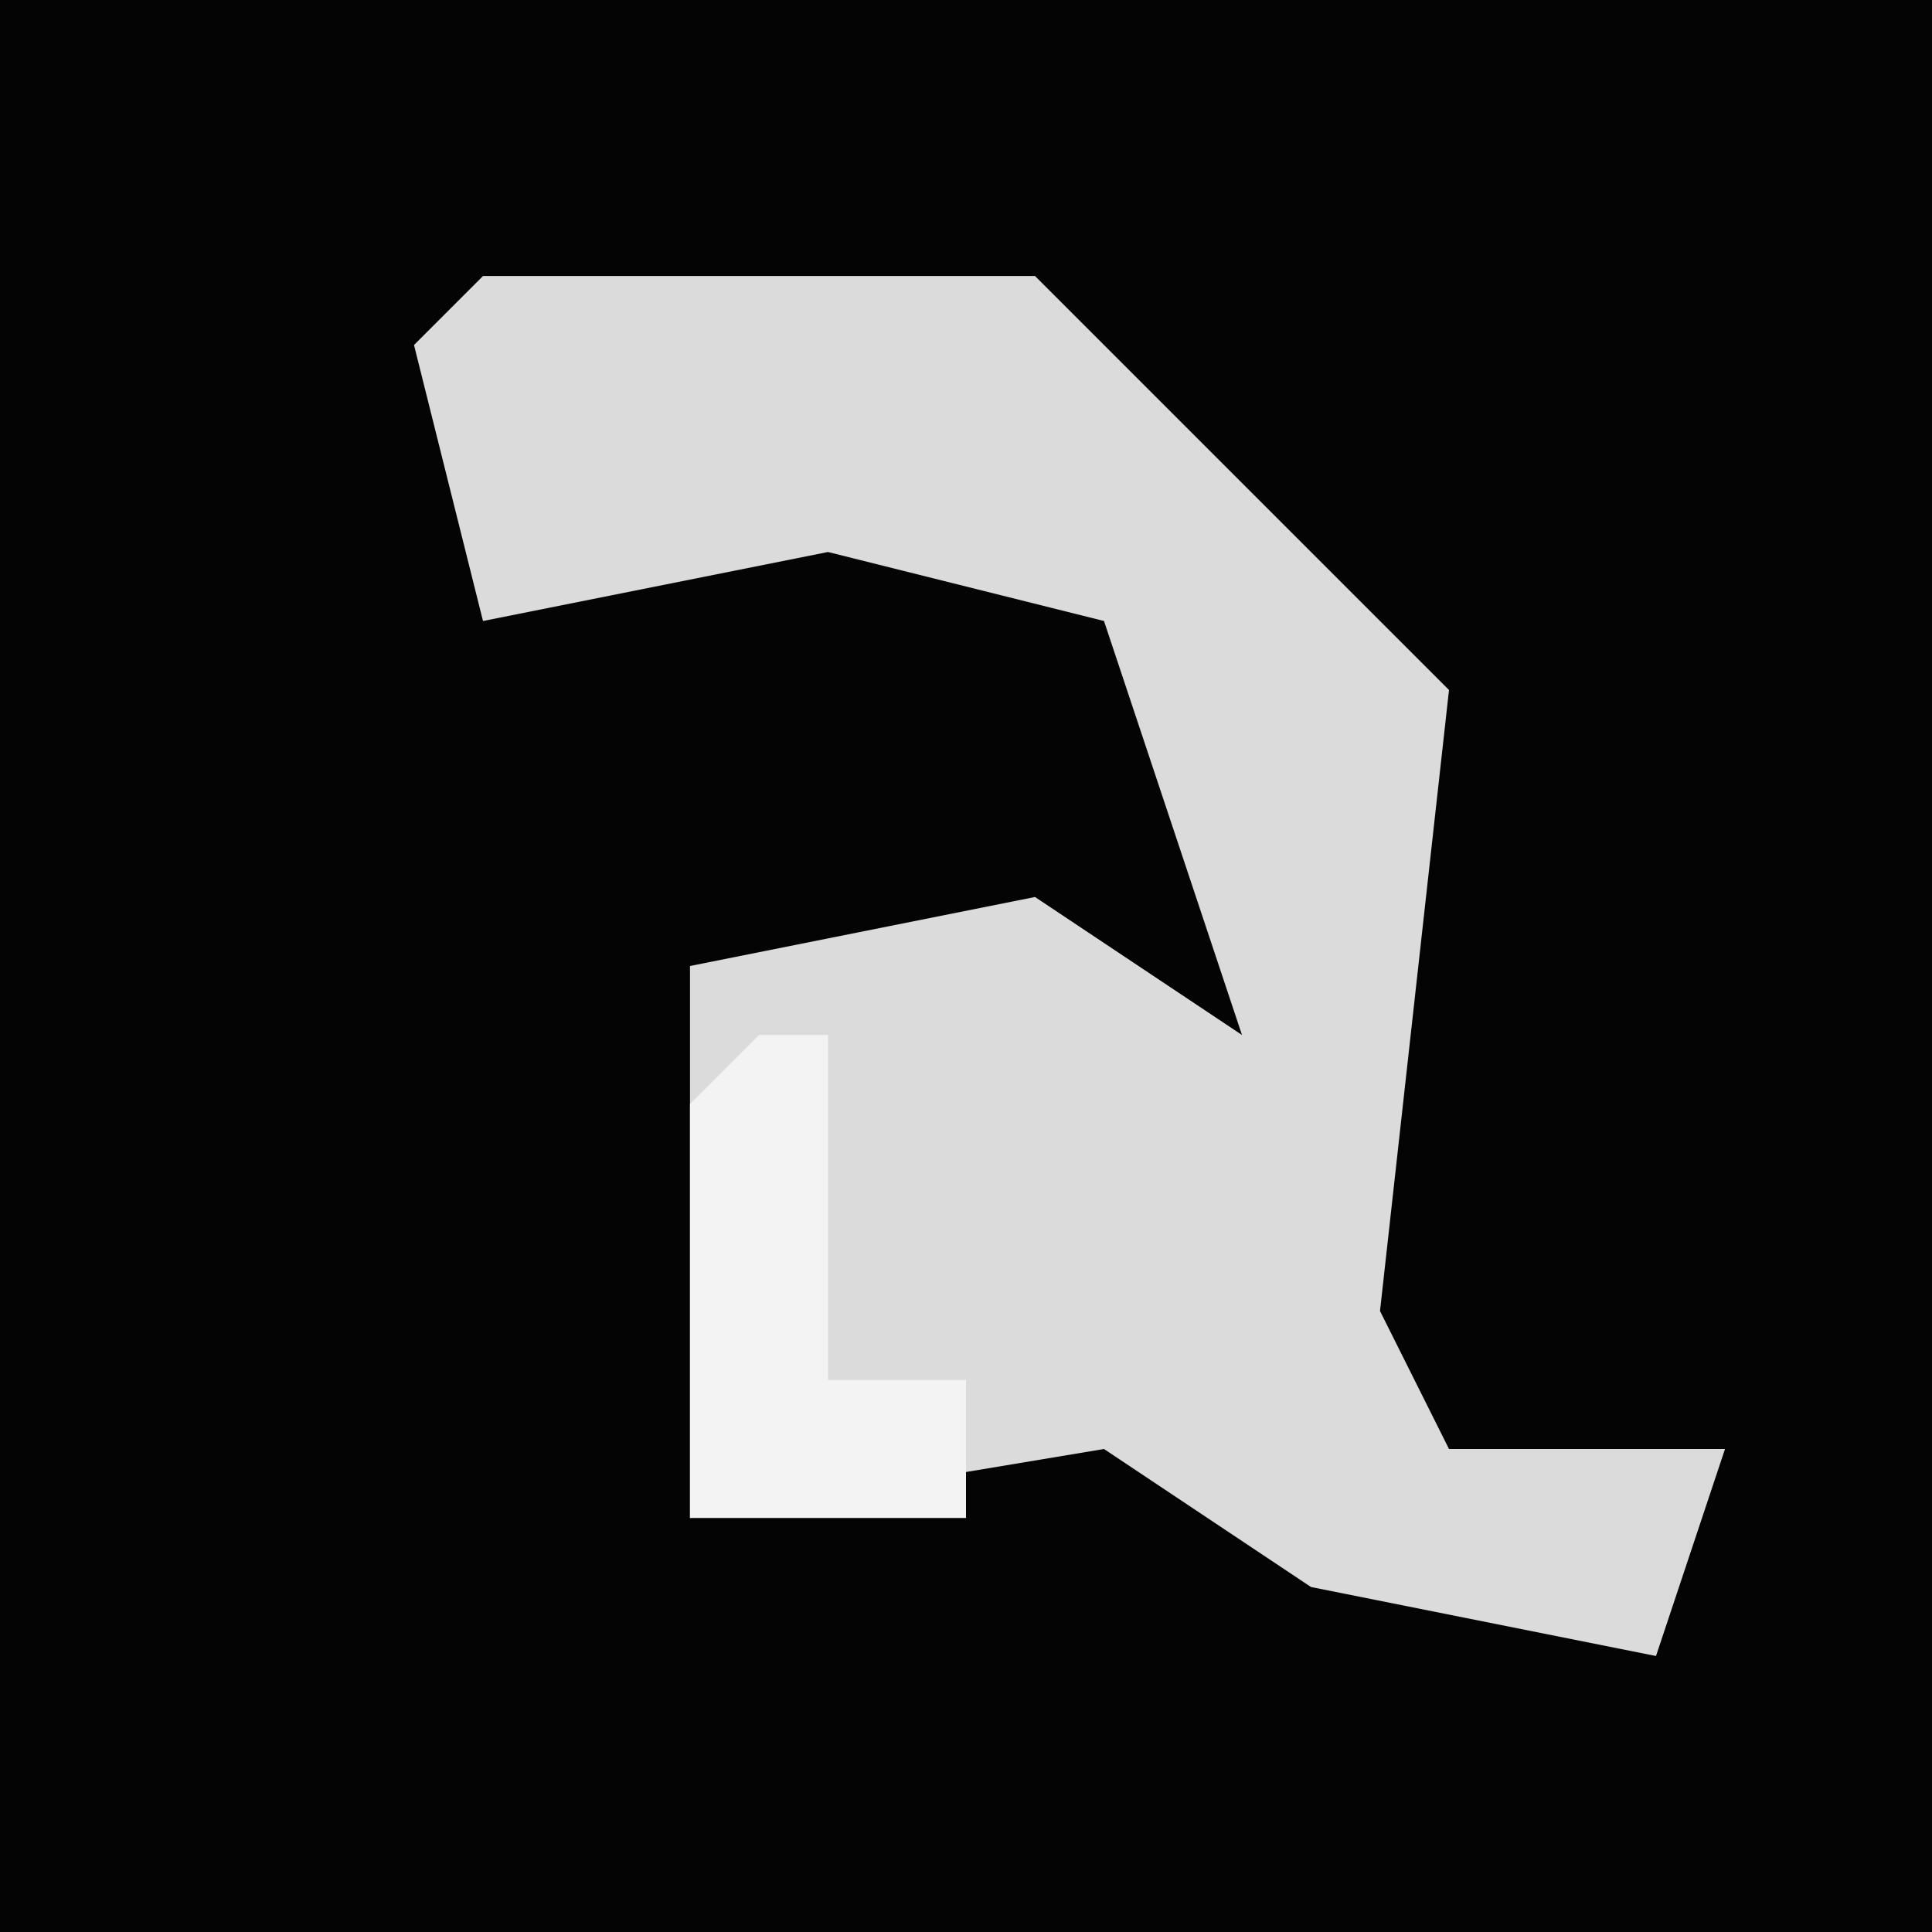 <?xml version="1.0" encoding="UTF-8"?>
<svg version="1.1" xmlns="http://www.w3.org/2000/svg" width="28" height="28">
<path d="M0,0 L28,0 L28,28 L0,28 Z " fill="#040404" transform="translate(0,0)"/>
<path d="M0,0 L8,0 L14,6 L13,15 L14,17 L18,17 L17,20 L12,19 L9,17 L3,18 L3,10 L8,9 L11,11 L9,5 L5,4 L0,5 L-1,1 Z " fill="#DBDBDB" transform="translate(7,4)"/>
<path d="M0,0 L1,0 L1,5 L3,5 L3,7 L-1,7 L-1,1 Z " fill="#F3F3F3" transform="translate(11,15)"/>
</svg>
